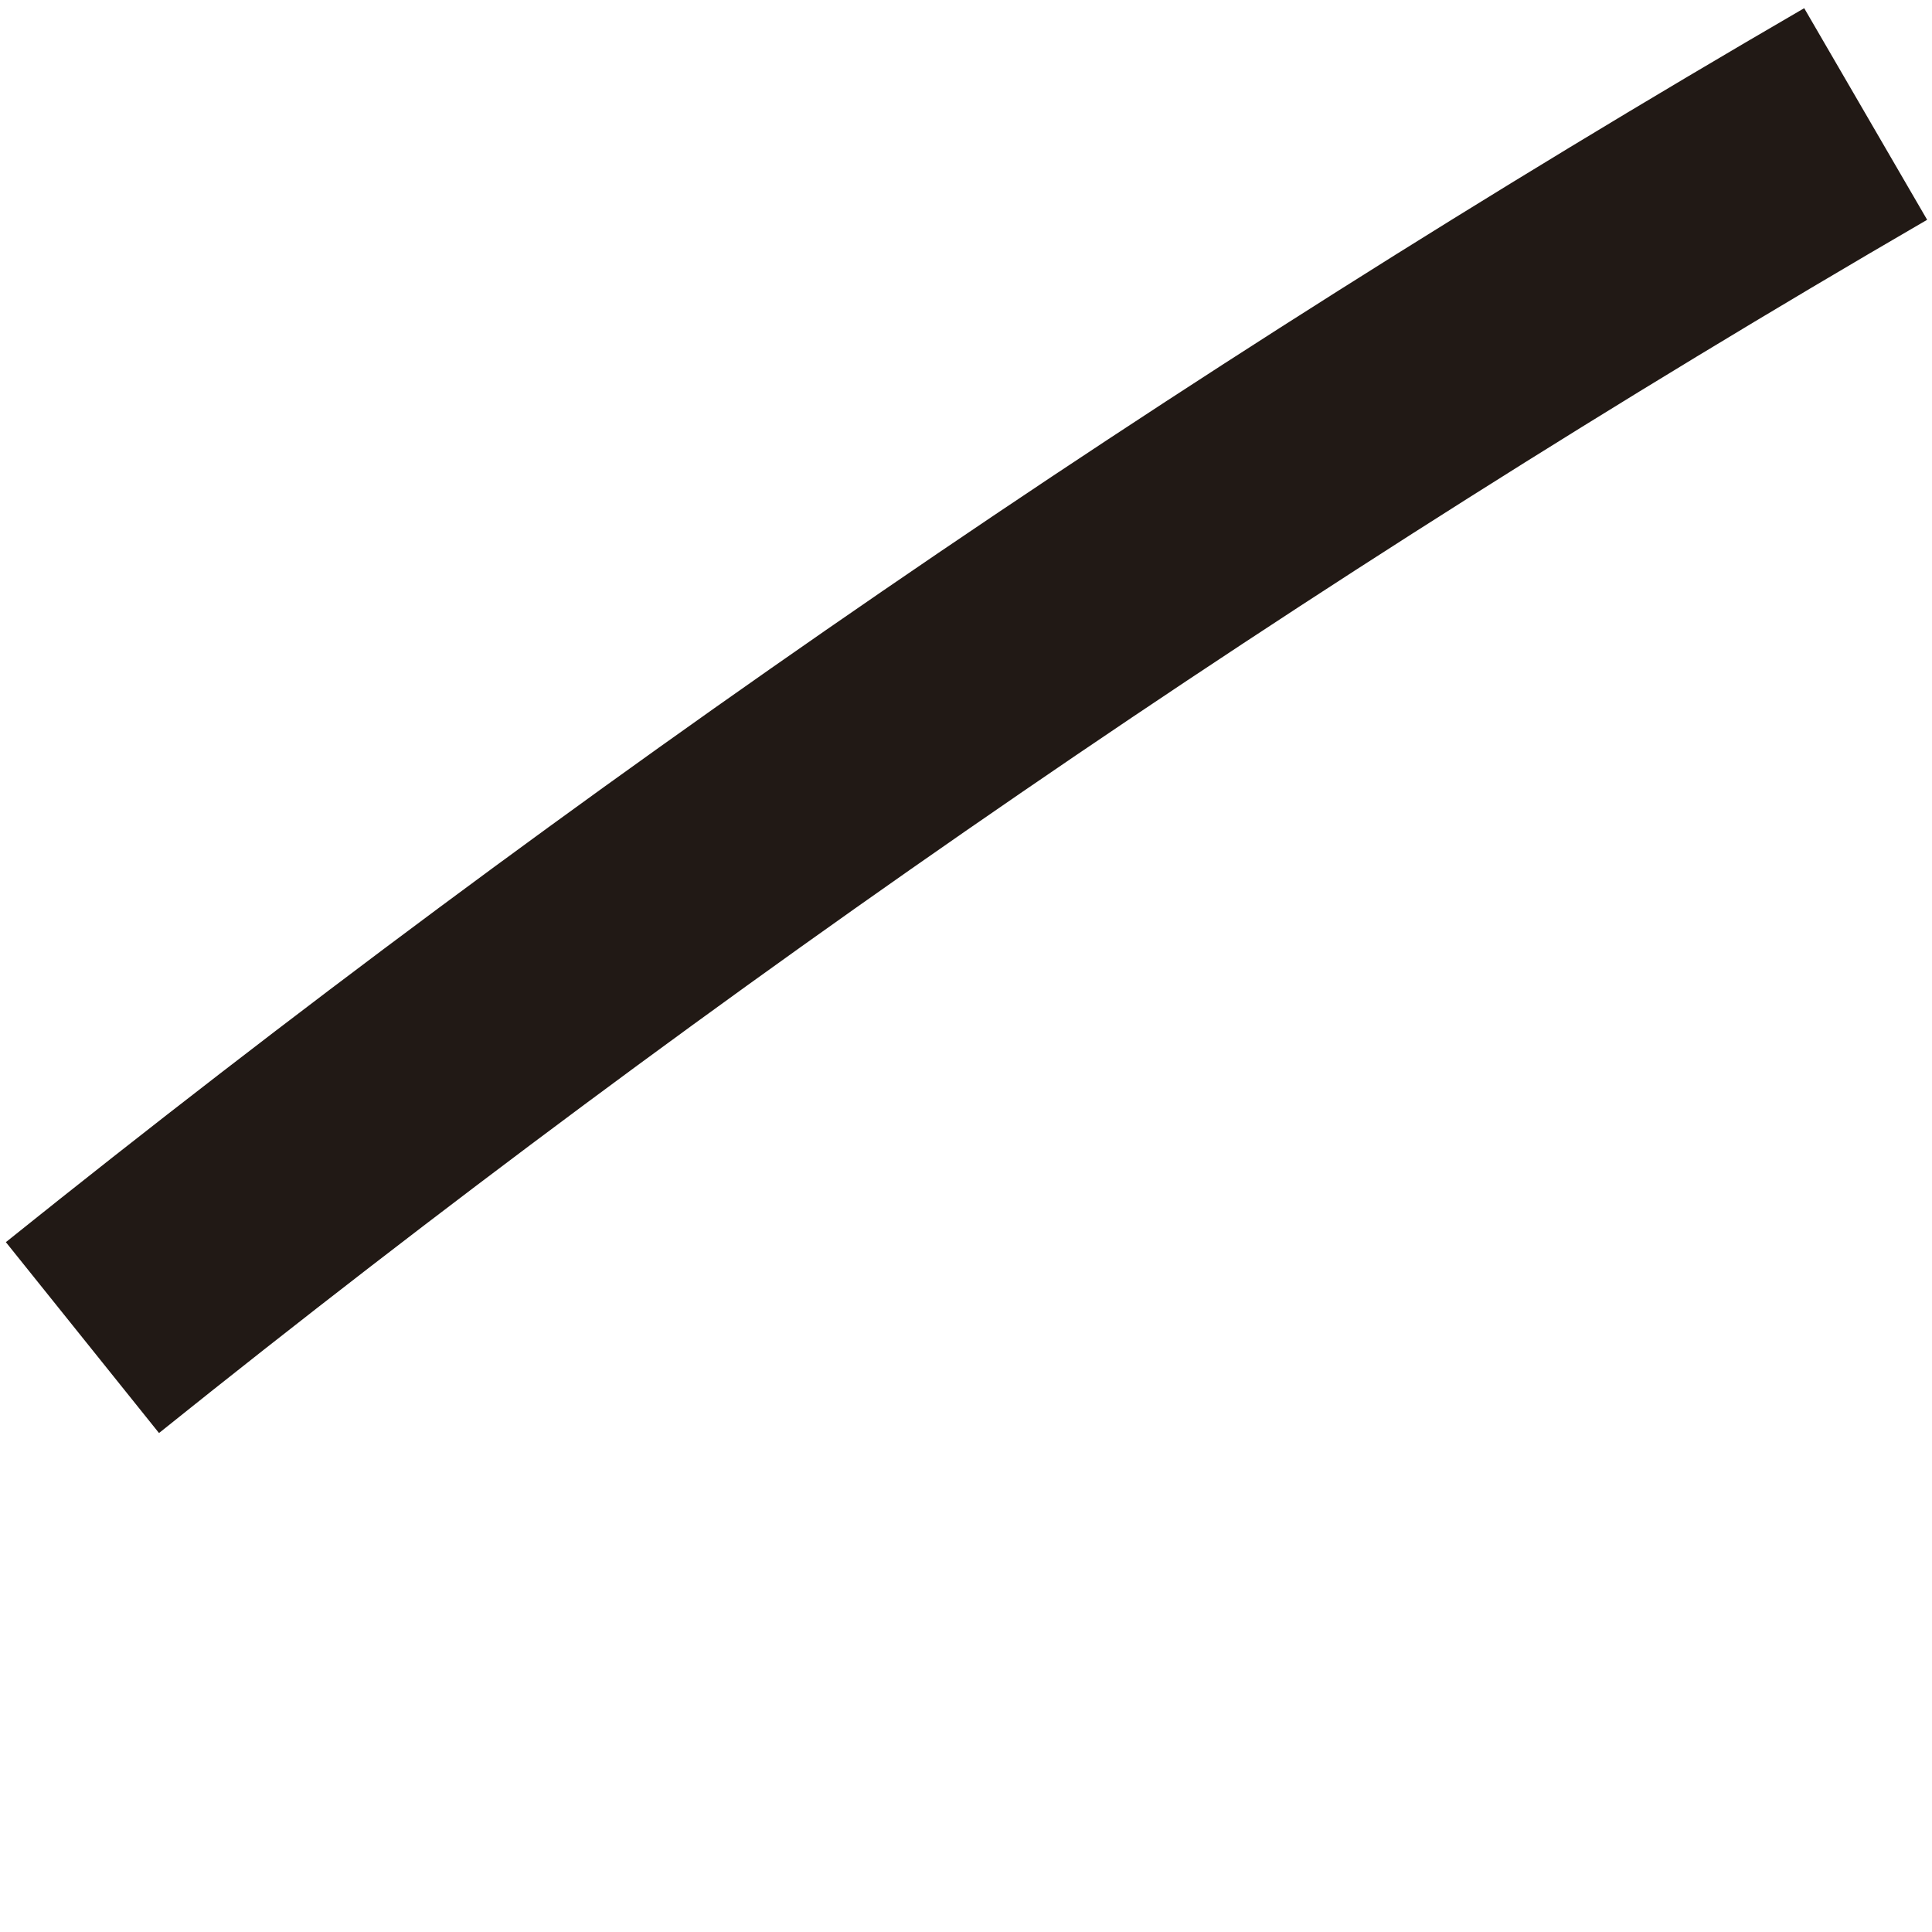 <svg width="3" height="3" viewBox="0 0 3 3" fill="none" xmlns="http://www.w3.org/2000/svg">
<path d="M0.128 2.077C1.003 1.375 1.928 0.74 2.897 0.177" stroke="#211915" stroke-width="0.38" stroke-miterlimit="10"/>
</svg>
